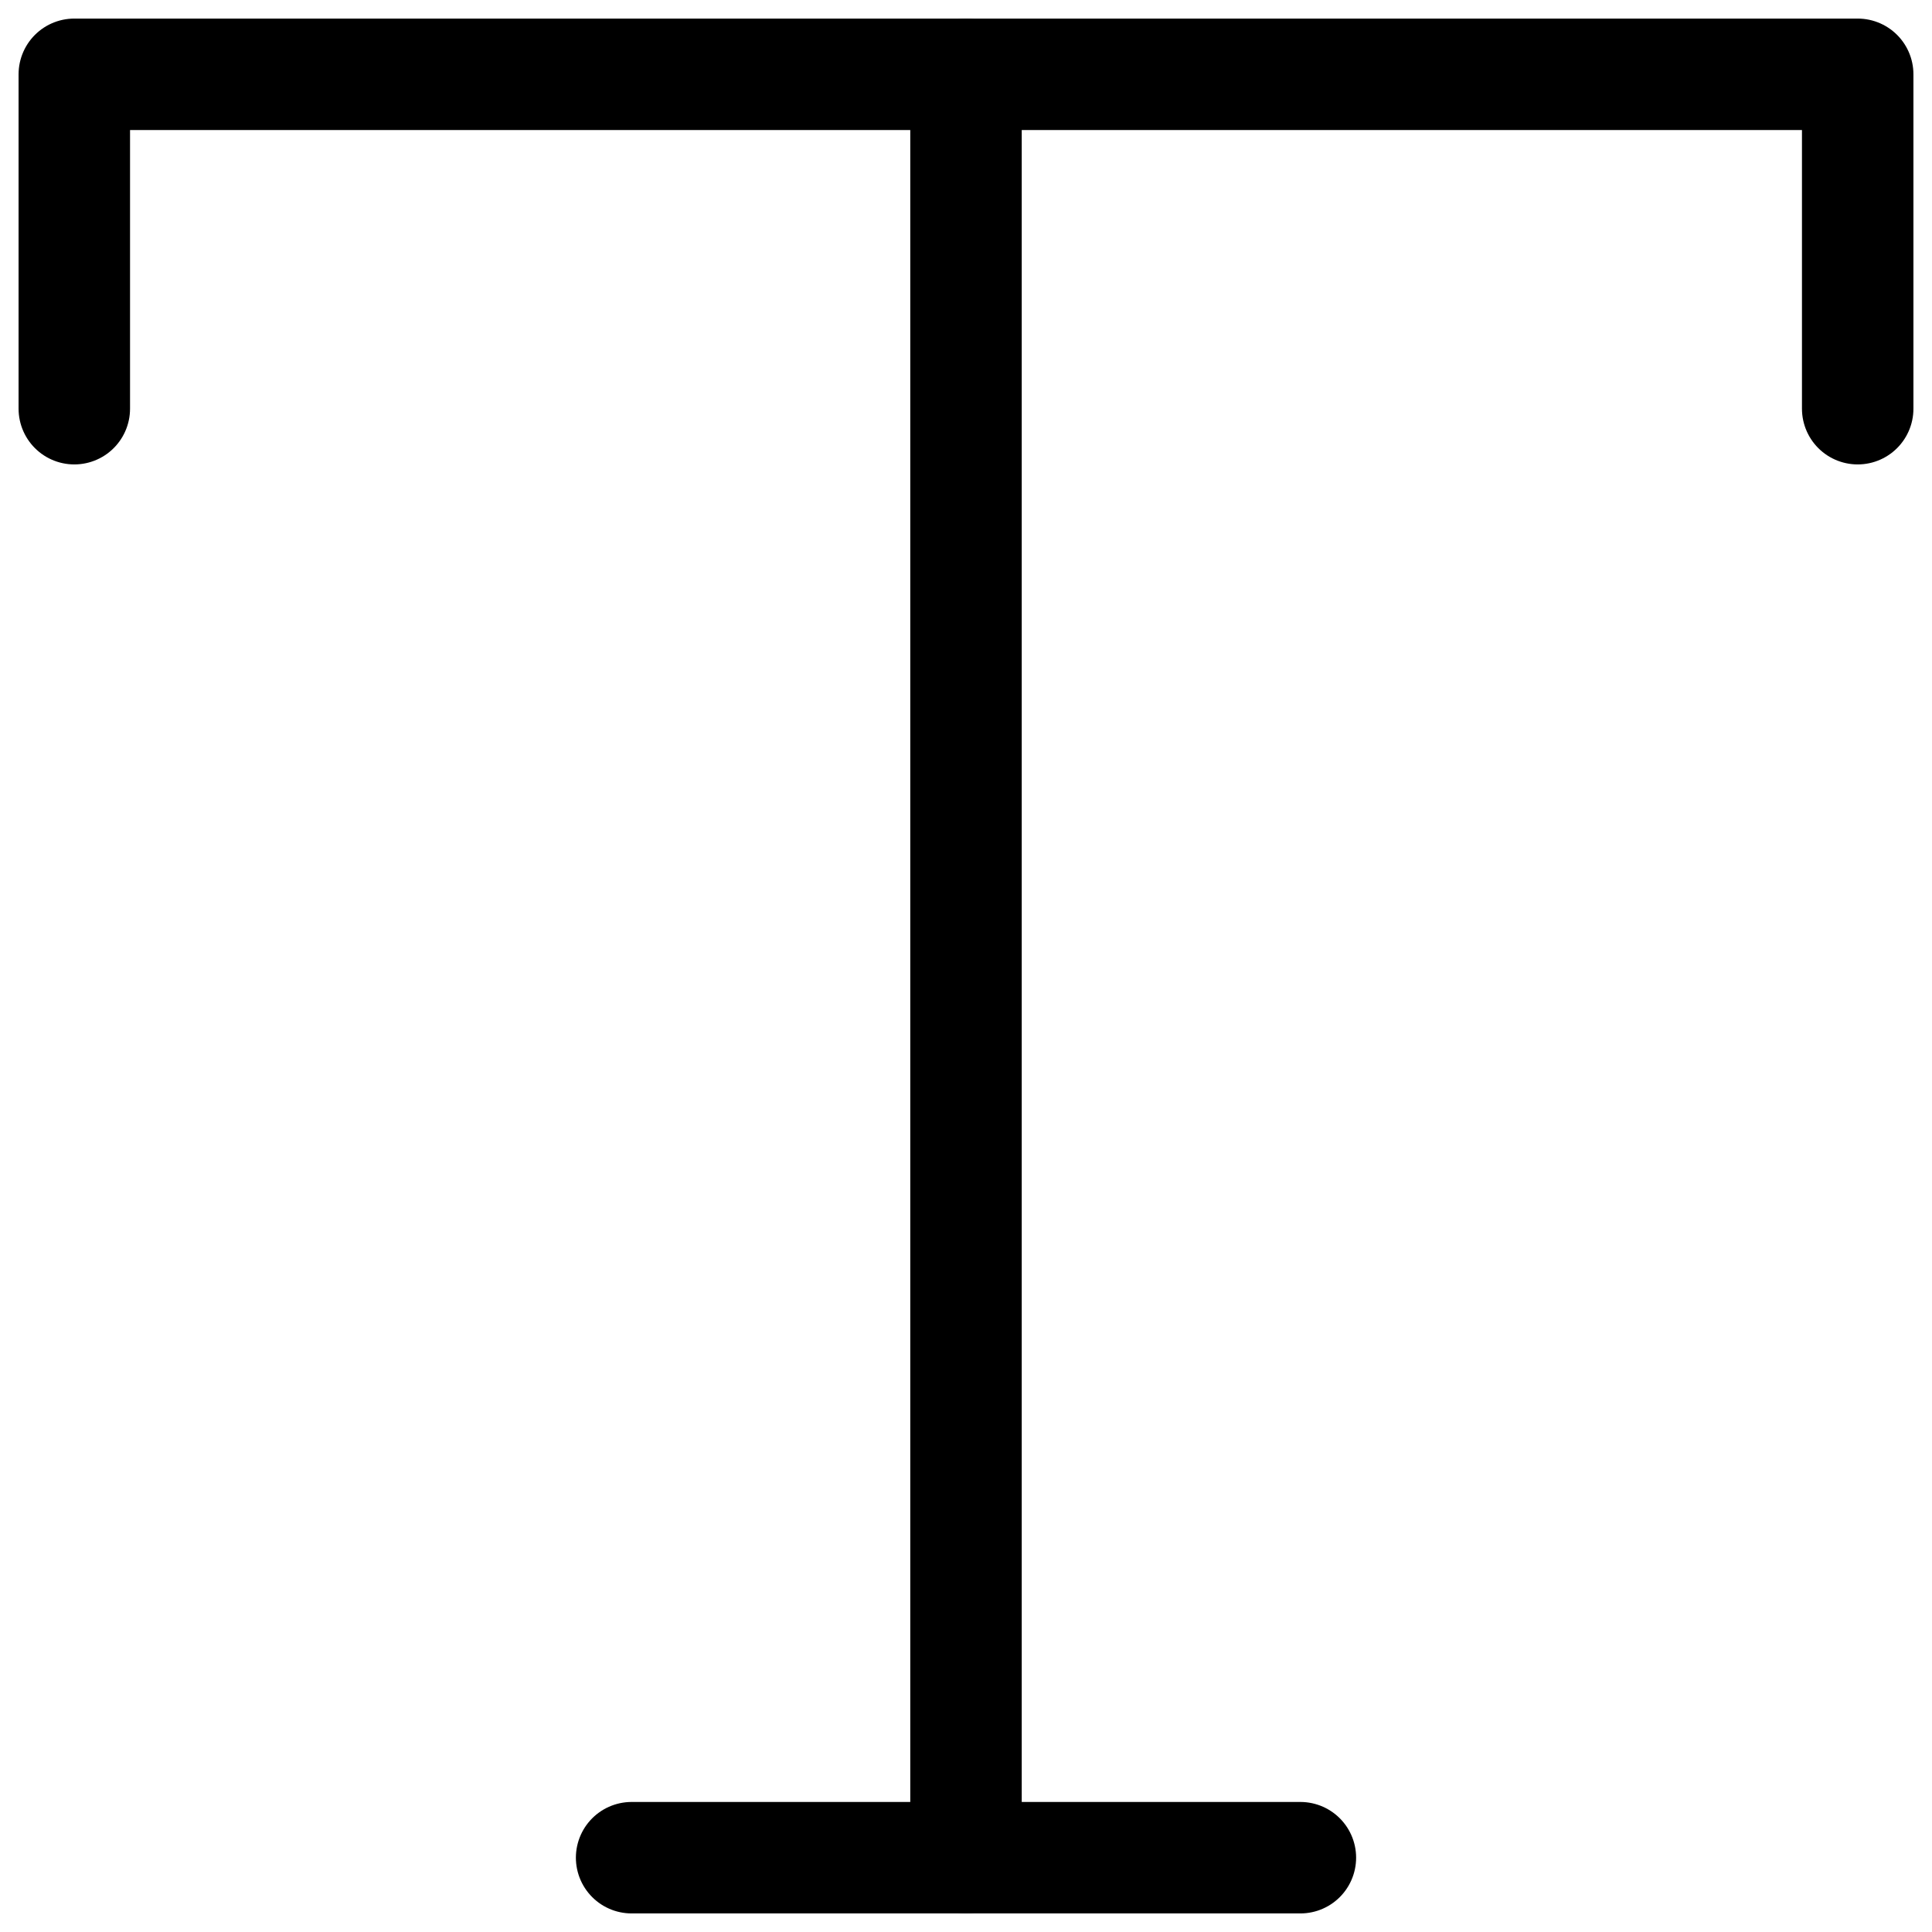 <svg width="26" height="26" viewBox="0 0 26 26" fill="none" xmlns="http://www.w3.org/2000/svg">
<path d="M1 5.5V1H25V5.5" stroke="black" stroke-width="1.5" stroke-linecap="round" stroke-linejoin="round"/>
<path d="M8.5 25H17.5" stroke="black" stroke-width="1.5" stroke-linecap="round" stroke-linejoin="round"/>
<path d="M13 1V25" stroke="black" stroke-width="1.5" stroke-linecap="round" stroke-linejoin="round"/>
</svg>
